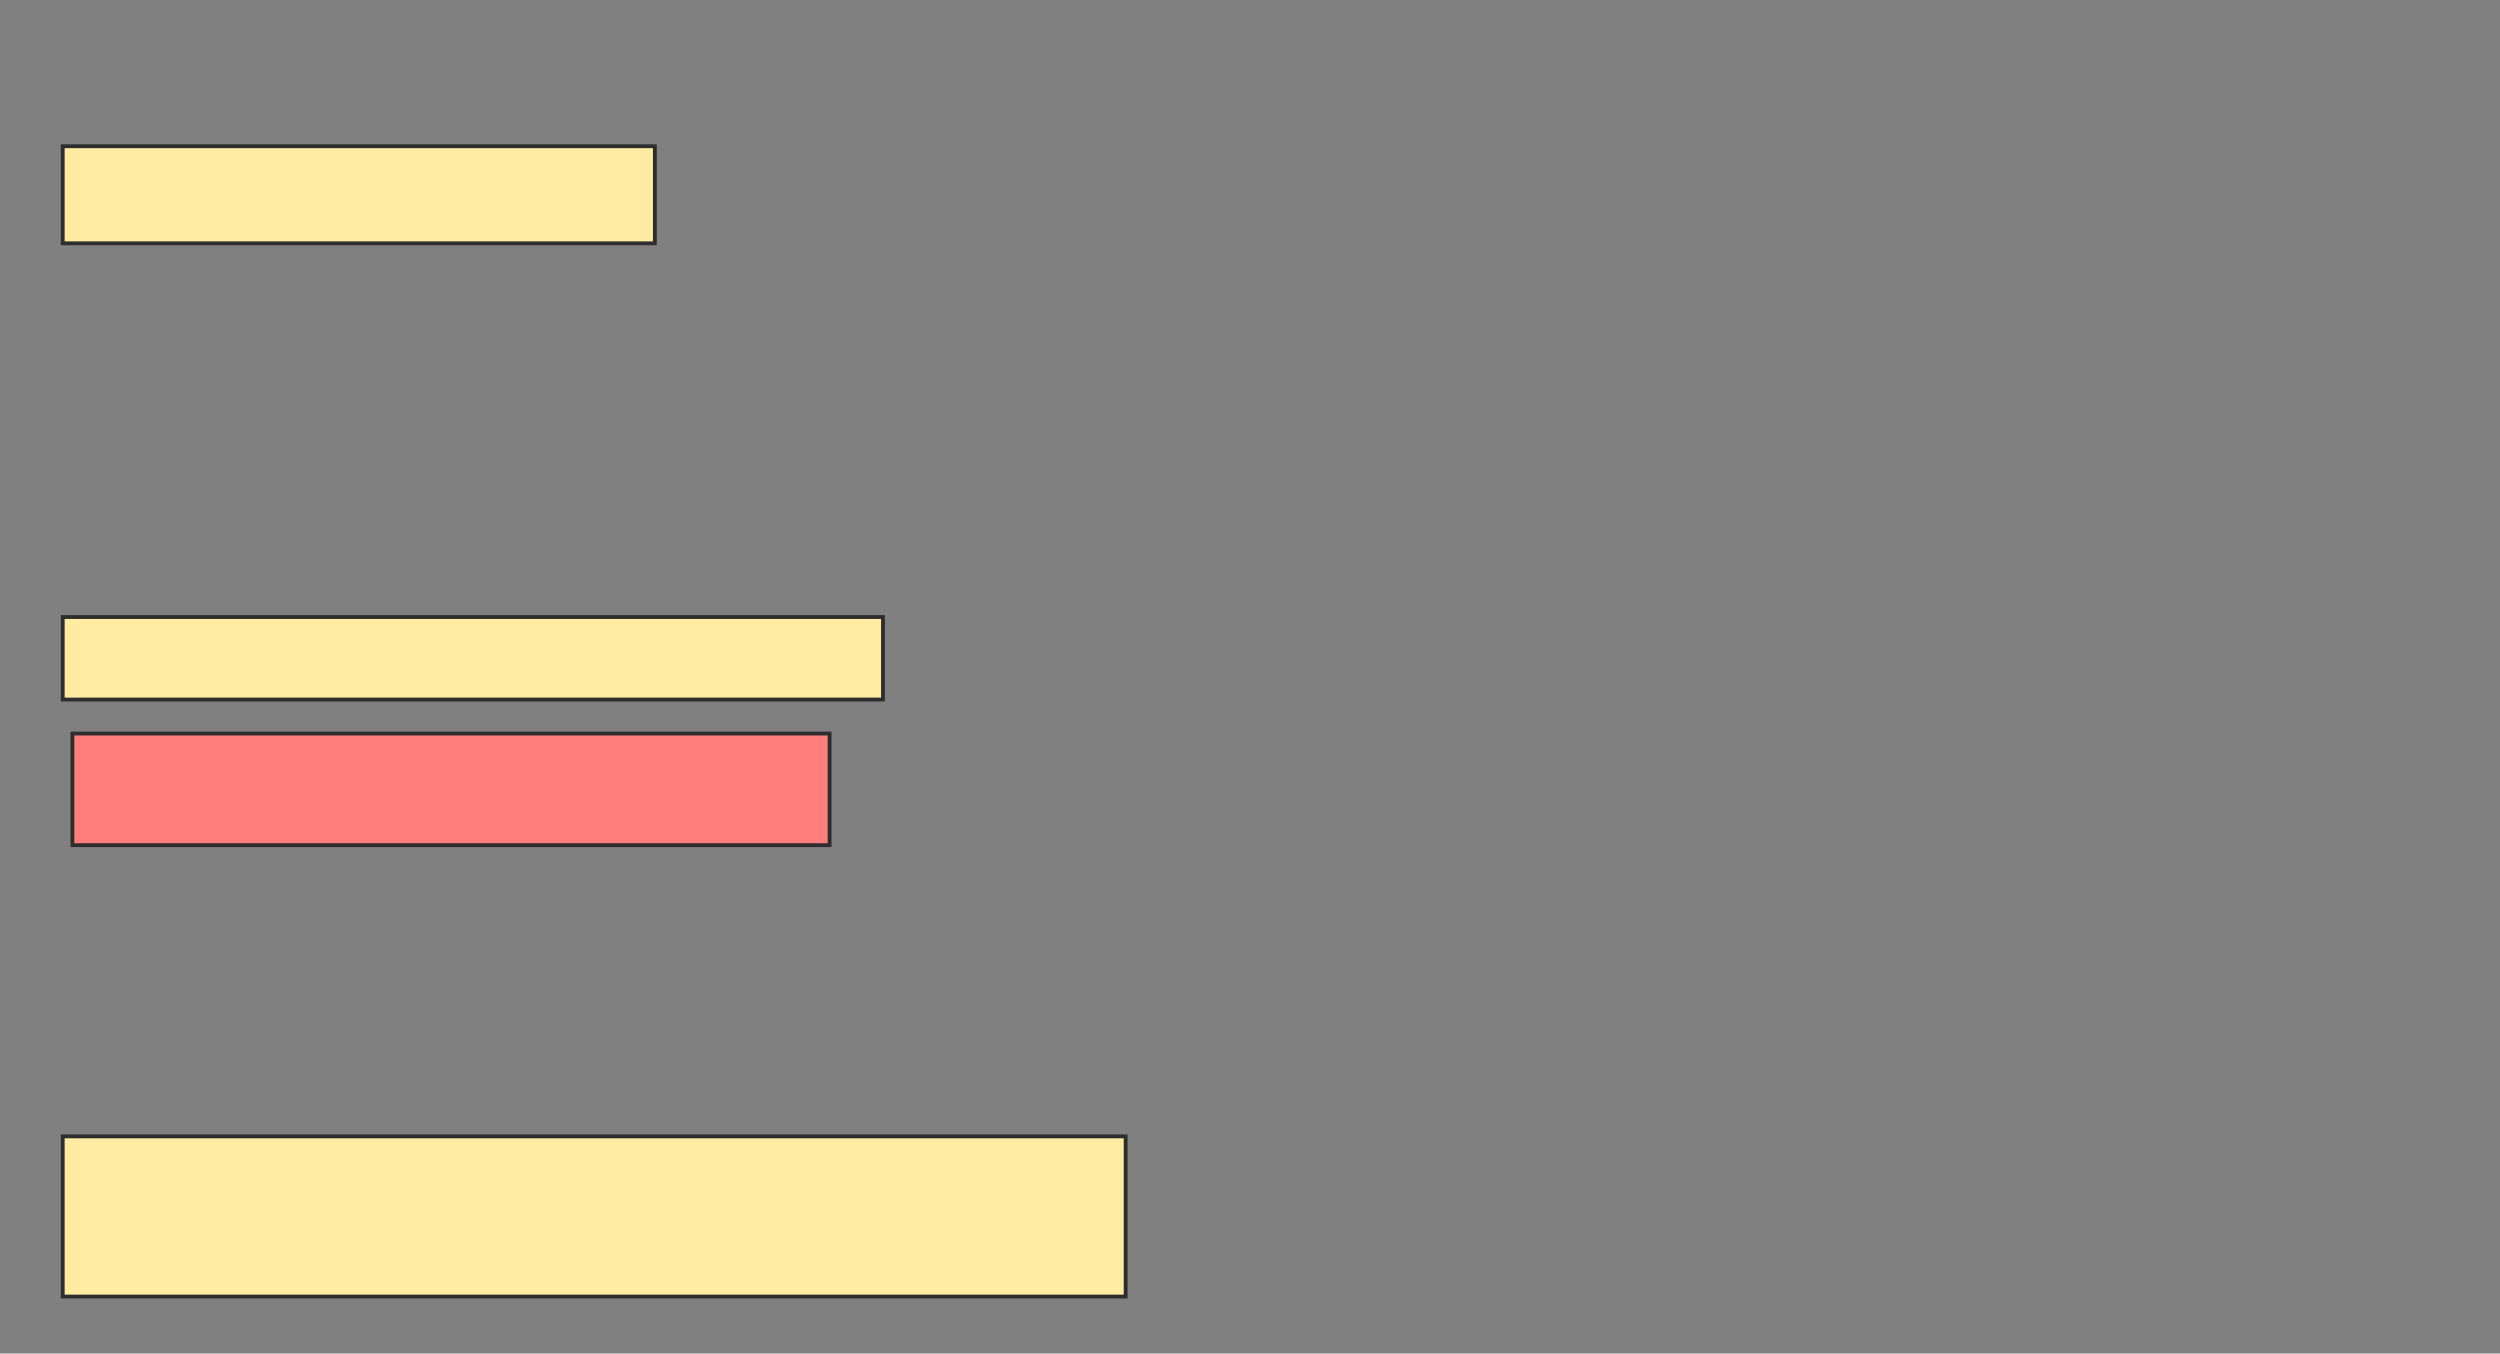 <svg xmlns="http://www.w3.org/2000/svg" width="652" height="353">
 <rect width="100%" height="100%" fill="#808080" stroke="none"/>
 <!-- Created with Image Occlusion Enhanced -->
 <g>
  <title>Labels</title>
 </g>
 <g>
  <title>Masks</title>
  
  <rect id="a3ca7573cd744981b36731909f3d7e06-ao-1" height="25.316" width="154.43" y="38.139" x="16.354" stroke="#2D2D2D" fill="#FFEBA2"/>
  <rect id="a3ca7573cd744981b36731909f3d7e06-ao-2" height="21.519" width="213.924" y="160.924" x="16.354" stroke="#2D2D2D" fill="#FFEBA2"/>
  <rect id="a3ca7573cd744981b36731909f3d7e06-ao-3" height="29.114" width="197.468" y="191.304" x="18.886" stroke="#2D2D2D" fill="#FF7E7E" class="qshape"/>
  <rect id="a3ca7573cd744981b36731909f3d7e06-ao-4" height="41.772" width="277.215" y="296.367" x="16.354" stroke="#2D2D2D" fill="#FFEBA2"/>
 </g>
</svg>